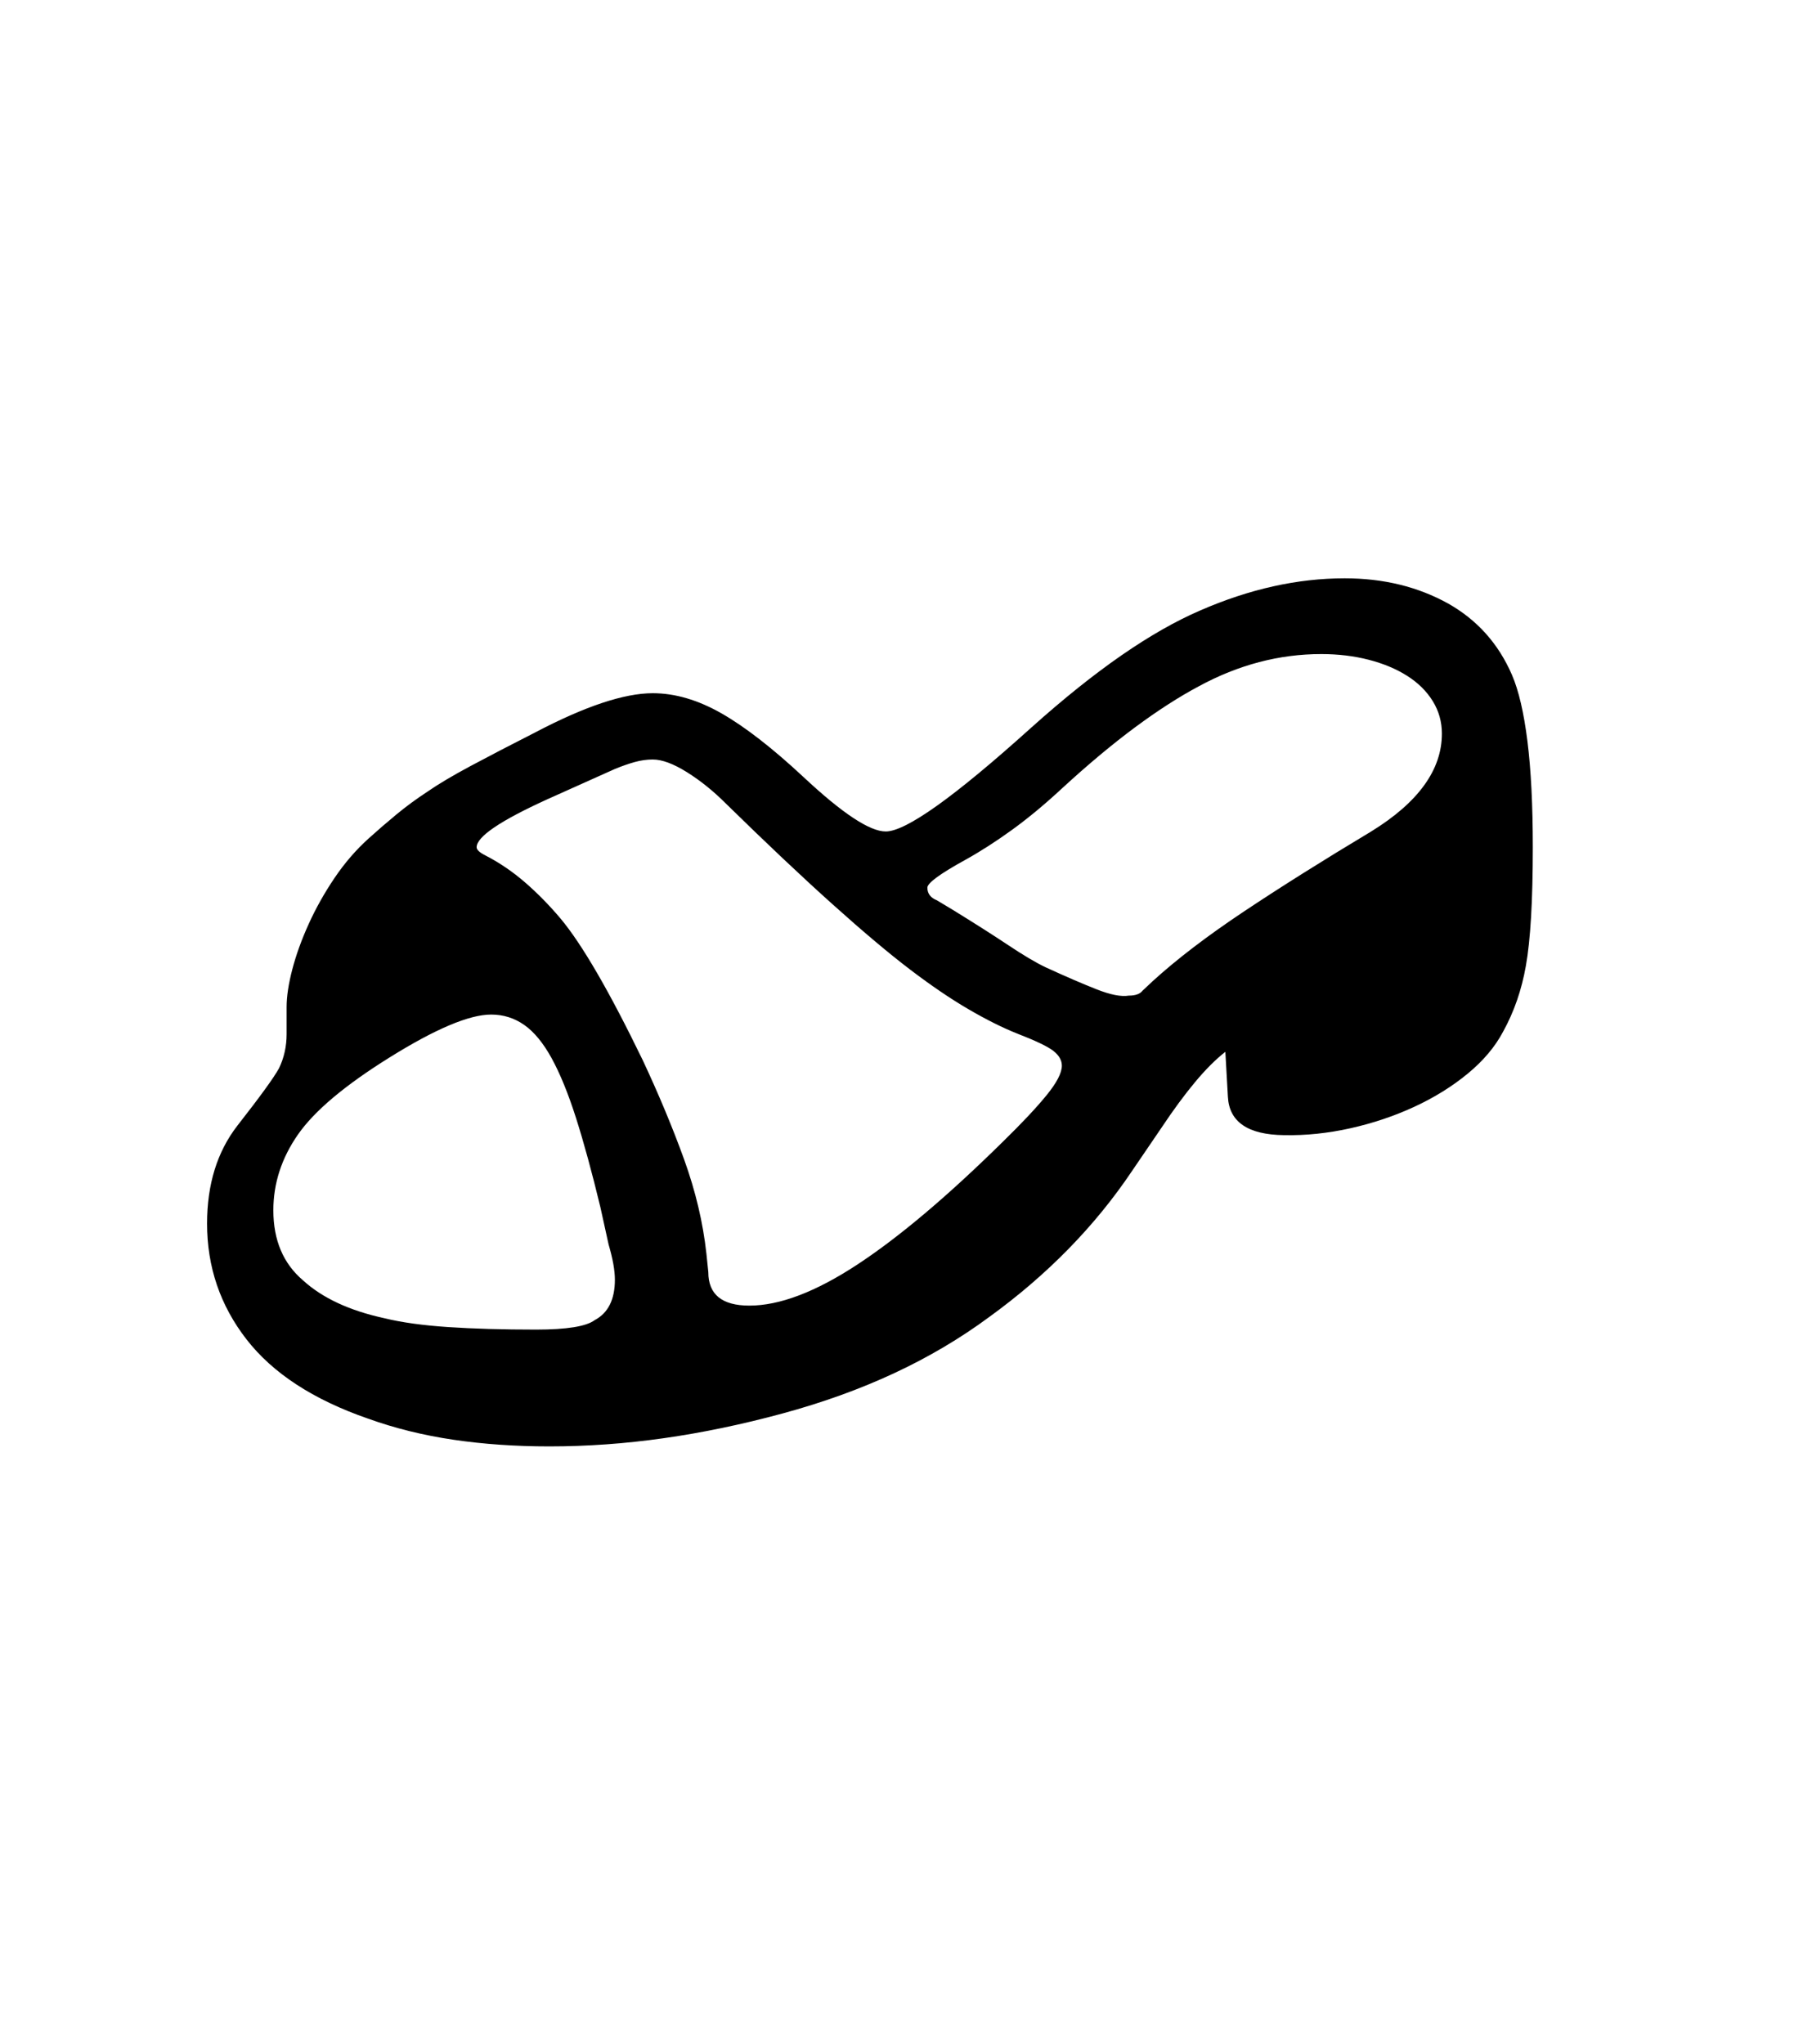 <svg xmlns="http://www.w3.org/2000/svg" xmlns:xlink="http://www.w3.org/1999/xlink" viewBox="0 0 357 404.75" version="1.1">
<defs>
<g>
<symbol overflow="visible" id="glyph0-0">
<path style="stroke:none;" d="M 102.125 -198.625 L 102.125 15.875 L 210.375 15.875 L 210.375 -198.625 Z M 84.375 33.625 L 84.375 -216.375 L 228.125 -216.375 L 228.125 33.625 Z M 84.375 33.625 "/>
</symbol>
<symbol overflow="visible" id="glyph0-1">
<path style="stroke:none;" d="M 105.75 -37.625 C 105.75 -38.539 105.645 -39.582 105.438 -40.75 C 105.227 -41.914 104.914 -43.207 104.5 -44.625 L 102.875 -52 C 101.207 -58.914 99.602 -64.789 98.062 -69.625 C 96.52 -74.457 94.914 -78.395 93.25 -81.438 C 91.582 -84.477 89.77 -86.688 87.812 -88.062 C 85.852 -89.438 83.664 -90.125 81.25 -90.125 C 76.914 -90.125 70.207 -87.289 61.125 -81.625 C 52.289 -76.125 46.25 -71.039 43 -66.375 C 39.75 -61.707 38.125 -56.707 38.125 -51.375 C 38.125 -45.457 40.082 -40.832 44 -37.5 C 47.832 -34 53.207 -31.5 60.125 -30 C 63.539 -29.164 67.75 -28.582 72.75 -28.25 C 77.75 -27.914 83.539 -27.75 90.125 -27.75 C 96.207 -27.75 100.082 -28.375 101.75 -29.625 C 104.414 -31.039 105.75 -33.707 105.75 -37.625 Z M 269.5 -145.75 C 269.5 -148.082 268.895 -150.227 267.688 -152.188 C 266.477 -154.145 264.789 -155.812 262.625 -157.188 C 260.457 -158.562 257.914 -159.625 255 -160.375 C 252.082 -161.125 248.957 -161.5 245.625 -161.5 C 237.289 -161.5 229.207 -159.375 221.375 -155.125 C 217.457 -153.039 213.25 -150.332 208.75 -147 C 204.25 -143.664 199.414 -139.625 194.25 -134.875 C 190.832 -131.707 187.539 -128.977 184.375 -126.688 C 181.207 -124.395 178.125 -122.414 175.125 -120.75 C 170.125 -118 167.625 -116.164 167.625 -115.25 C 167.625 -114.082 168.25 -113.25 169.5 -112.75 L 172.625 -110.875 C 176.957 -108.207 180.625 -105.875 183.625 -103.875 C 186.625 -101.875 189.082 -100.414 191 -99.5 C 195 -97.664 198.375 -96.207 201.125 -95.125 C 203.875 -94.039 206 -93.625 207.5 -93.875 C 208.832 -93.875 209.75 -94.207 210.25 -94.875 L 212.25 -96.75 C 217 -101.082 223 -105.664 230.25 -110.5 C 237.5 -115.332 245.914 -120.625 255.5 -126.375 C 264.832 -132.125 269.5 -138.582 269.5 -145.75 Z M 194.25 -80 C 194.25 -81.082 193.688 -82.062 192.562 -82.938 C 191.438 -83.812 189.039 -84.957 185.375 -86.375 C 182.457 -87.539 179.25 -89.145 175.75 -91.188 C 172.25 -93.227 168.414 -95.832 164.25 -99 C 160.082 -102.164 154.957 -106.477 148.875 -111.938 C 142.789 -117.395 135.707 -124.082 127.625 -132 C 125.207 -134.414 122.664 -136.457 120 -138.125 C 117.332 -139.789 115.082 -140.625 113.25 -140.625 C 112.082 -140.625 110.895 -140.457 109.688 -140.125 C 108.477 -139.789 107.164 -139.332 105.75 -138.75 L 92.375 -132.75 C 83.039 -128.5 78.375 -125.332 78.375 -123.25 C 78.375 -122.75 78.957 -122.207 80.125 -121.625 C 82.875 -120.207 85.477 -118.438 87.938 -116.312 C 90.395 -114.188 92.75 -111.789 95 -109.125 C 99.25 -104.039 104.664 -94.707 111.25 -81.125 C 114.414 -74.375 117.145 -67.832 119.438 -61.5 C 121.727 -55.164 123.207 -48.914 123.875 -42.75 L 124.25 -39.125 C 124.25 -34.707 126.957 -32.5 132.375 -32.5 C 138.375 -32.5 145.5 -35.207 153.75 -40.625 C 162 -46.039 171.625 -54.164 182.625 -65 C 186.375 -68.664 189.25 -71.727 191.25 -74.188 C 193.25 -76.645 194.25 -78.582 194.25 -80 Z M 287.5 -123.25 C 287.5 -112.664 287.039 -104.832 286.125 -99.75 C 285.289 -95 283.789 -90.664 281.625 -86.75 C 280.039 -83.75 277.707 -80.977 274.625 -78.438 C 271.539 -75.895 268.02 -73.707 264.062 -71.875 C 260.102 -70.039 255.895 -68.625 251.438 -67.625 C 246.977 -66.625 242.582 -66.164 238.25 -66.25 C 231.082 -66.332 227.375 -68.875 227.125 -73.875 L 226.625 -82.75 C 224.707 -81.25 222.707 -79.25 220.625 -76.75 C 218.539 -74.25 216.332 -71.25 214 -67.75 L 208.125 -59.125 C 200.789 -48.207 191.375 -38.582 179.875 -30.25 C 174.125 -26 167.852 -22.289 161.062 -19.125 C 154.27 -15.957 146.875 -13.289 138.875 -11.125 C 130.875 -8.957 123.062 -7.332 115.438 -6.25 C 107.812 -5.164 100.25 -4.625 92.75 -4.625 C 86.082 -4.625 79.77 -5.062 73.812 -5.938 C 67.852 -6.812 62.207 -8.207 56.875 -10.125 C 46.039 -13.875 38.02 -19.102 32.812 -25.812 C 27.602 -32.52 25 -40.164 25 -48.75 C 25 -56.5 27 -62.957 31 -68.125 C 35.5 -73.875 38.25 -77.664 39.25 -79.5 C 40.25 -81.582 40.75 -83.832 40.75 -86.25 L 40.75 -91.625 C 40.75 -93.707 41.125 -96.188 41.875 -99.062 C 42.625 -101.938 43.707 -104.938 45.125 -108.062 C 46.539 -111.188 48.25 -114.227 50.25 -117.188 C 52.25 -120.145 54.5 -122.75 57 -125 C 58.75 -126.582 60.582 -128.164 62.5 -129.75 C 64.414 -131.332 66.457 -132.832 68.625 -134.25 C 70.789 -135.75 73.664 -137.457 77.25 -139.375 C 80.832 -141.289 85.082 -143.5 90 -146 C 99.832 -151.164 107.582 -153.75 113.25 -153.75 C 117.664 -153.75 122.207 -152.414 126.875 -149.75 C 131.539 -147.082 136.957 -142.875 143.125 -137.125 C 150.789 -129.957 156.207 -126.375 159.375 -126.375 C 163.375 -126.375 172.957 -133.207 188.125 -146.875 C 194.539 -152.625 200.52 -157.414 206.062 -161.25 C 211.602 -165.082 216.789 -168.039 221.625 -170.125 C 231.375 -174.375 240.914 -176.5 250.25 -176.5 C 257.914 -176.5 264.75 -174.832 270.75 -171.5 C 276.5 -168.25 280.707 -163.539 283.375 -157.375 C 284.707 -154.289 285.727 -149.914 286.438 -144.25 C 287.145 -138.582 287.5 -131.582 287.5 -123.25 Z M 287.5 -123.25 "/>
</symbol>
</g>
</defs>
<g id="surface1">
<rect x="0" y="0" width="357" height="404.75" style="fill:rgb(100%,100%,100%);fill-opacity:1;stroke:none;"/>
<g style="fill:rgb(0%,0%,0%);fill-opacity:1;">
  <use xlink:href="#glyph0-1" x="16" y="291"/>
</g>
</g>
</svg>
